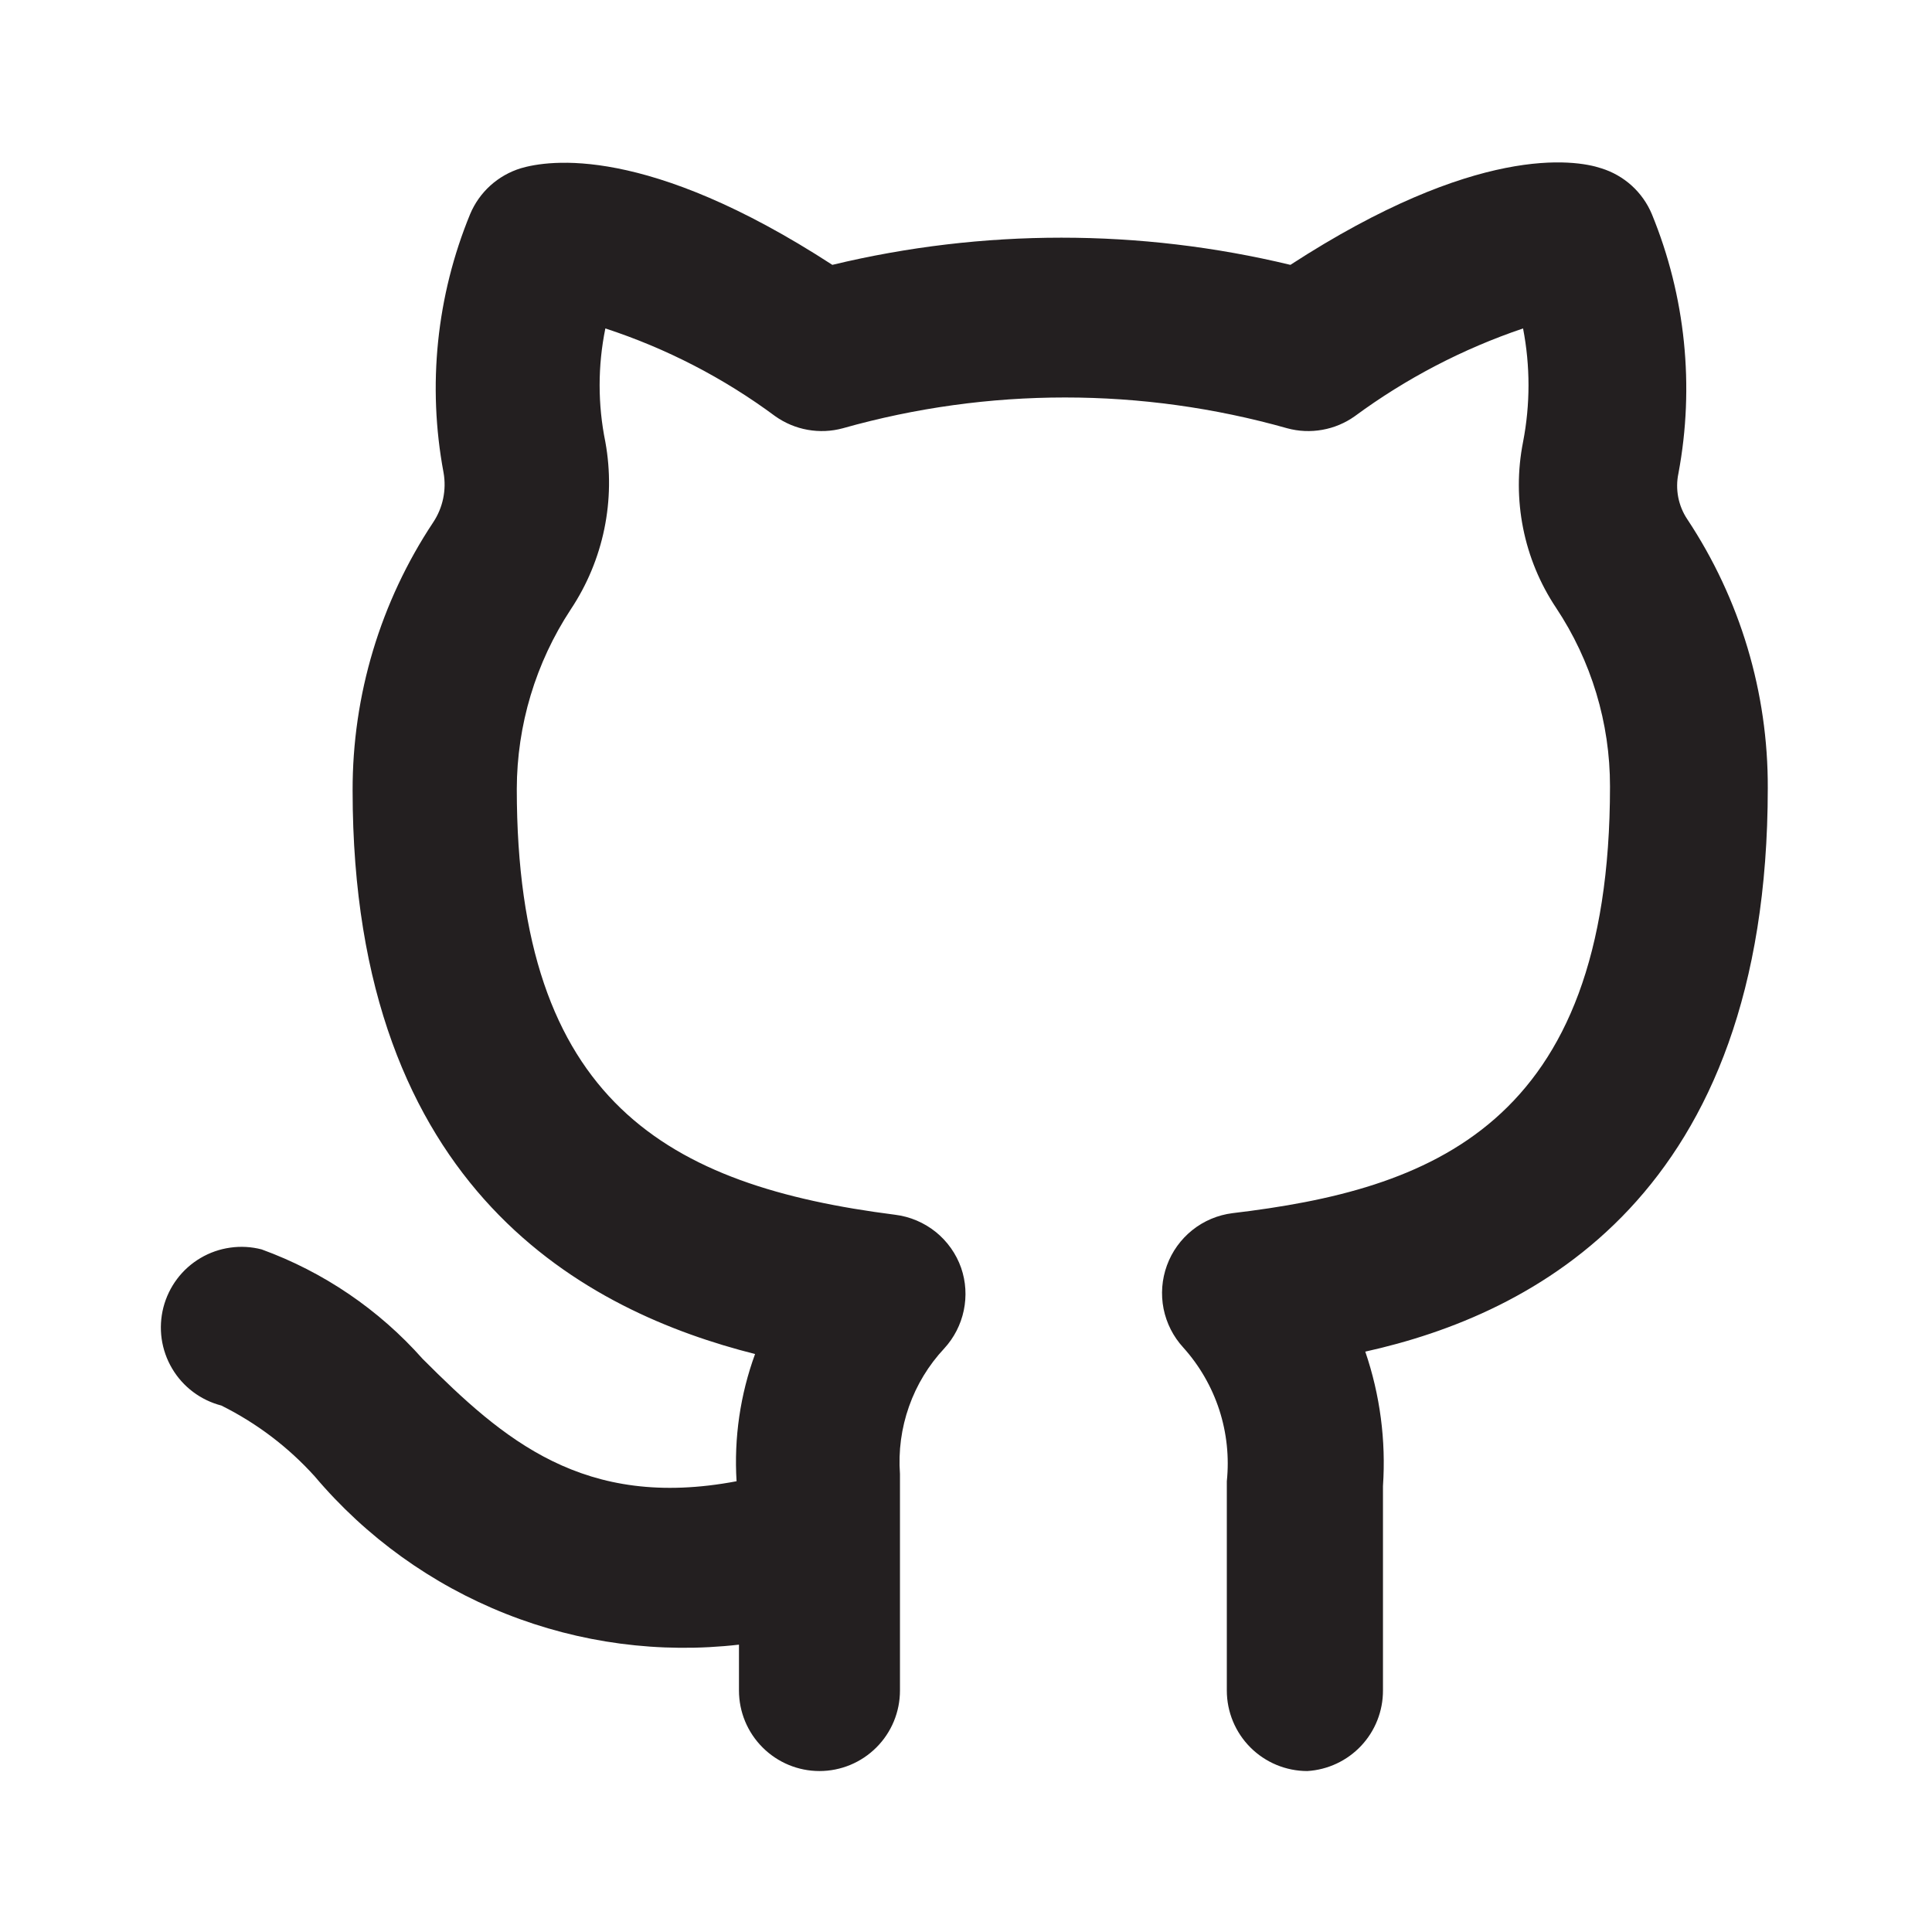 <svg width="45" height="45" viewBox="0 0 45 45" fill="none" xmlns="http://www.w3.org/2000/svg">
<path d="M30.45 41.251C29.953 41.251 29.476 41.053 29.124 40.701C28.773 40.35 28.575 39.873 28.575 39.376V34.501C28.633 33.94 28.573 33.373 28.399 32.837C28.224 32.301 27.939 31.807 27.562 31.388C27.329 31.135 27.17 30.822 27.102 30.485C27.035 30.147 27.062 29.797 27.18 29.474C27.298 29.15 27.503 28.866 27.772 28.651C28.041 28.436 28.365 28.3 28.706 28.257C33.281 27.713 37.5 26.25 37.5 18.319C37.502 16.838 37.064 15.39 36.244 14.157C35.487 13.022 35.21 11.633 35.475 10.294C35.644 9.421 35.644 8.524 35.475 7.65C34.071 8.125 32.749 8.815 31.556 9.694C31.331 9.854 31.073 9.963 30.8 10.011C30.528 10.06 30.248 10.048 29.981 9.975C26.598 9.019 23.015 9.019 19.631 9.975C19.364 10.048 19.085 10.06 18.812 10.011C18.54 9.963 18.282 9.854 18.056 9.694C16.856 8.804 15.52 8.114 14.1 7.65C13.922 8.523 13.922 9.422 14.1 10.294C14.346 11.65 14.057 13.047 13.294 14.194C12.477 15.436 12.04 16.889 12.037 18.375C12.037 25.669 15.562 27.619 20.85 28.294C21.196 28.337 21.523 28.476 21.795 28.694C22.066 28.913 22.272 29.203 22.387 29.532C22.497 29.851 22.517 30.193 22.448 30.523C22.379 30.853 22.222 31.159 21.994 31.407C21.629 31.797 21.349 32.258 21.172 32.761C20.994 33.265 20.923 33.799 20.962 34.332V39.376C20.962 39.873 20.765 40.35 20.413 40.701C20.062 41.053 19.585 41.251 19.087 41.251C18.59 41.251 18.113 41.053 17.762 40.701C17.41 40.35 17.212 39.873 17.212 39.376V38.307C15.37 38.519 13.504 38.272 11.78 37.588C10.056 36.904 8.528 35.805 7.331 34.388C6.716 33.706 5.978 33.147 5.156 32.738C4.917 32.676 4.693 32.568 4.496 32.42C4.299 32.272 4.133 32.086 4.008 31.874C3.882 31.661 3.8 31.426 3.765 31.182C3.731 30.938 3.745 30.689 3.806 30.451C3.868 30.212 3.976 29.987 4.124 29.79C4.272 29.593 4.458 29.427 4.67 29.302C4.883 29.176 5.118 29.094 5.362 29.06C5.606 29.025 5.855 29.039 6.094 29.101C7.536 29.626 8.825 30.502 9.844 31.651C11.719 33.526 13.594 35.175 17.156 34.501C17.094 33.494 17.241 32.485 17.587 31.538C13.725 30.563 8.213 27.788 8.213 18.413C8.208 16.192 8.86 14.02 10.088 12.169C10.316 11.828 10.403 11.411 10.331 11.007C9.952 8.983 10.167 6.892 10.95 4.988C11.056 4.734 11.217 4.507 11.421 4.322C11.626 4.137 11.868 4 12.131 3.919C12.769 3.732 15.056 3.357 19.387 6.169C22.894 5.325 26.55 5.325 30.056 6.169C34.388 3.357 36.675 3.713 37.294 3.919C37.557 4 37.799 4.137 38.004 4.322C38.208 4.507 38.369 4.734 38.475 4.988C39.259 6.899 39.474 8.995 39.094 11.025C39.055 11.208 39.054 11.397 39.089 11.581C39.125 11.764 39.196 11.939 39.3 12.094C40.531 13.95 41.184 16.13 41.175 18.357C41.175 27.863 35.7 30.619 31.8 31.482C32.144 32.488 32.284 33.552 32.212 34.613V39.376C32.213 39.854 32.031 40.315 31.704 40.663C31.376 41.012 30.927 41.222 30.45 41.251Z" fill="#231F20"/>
</svg>
